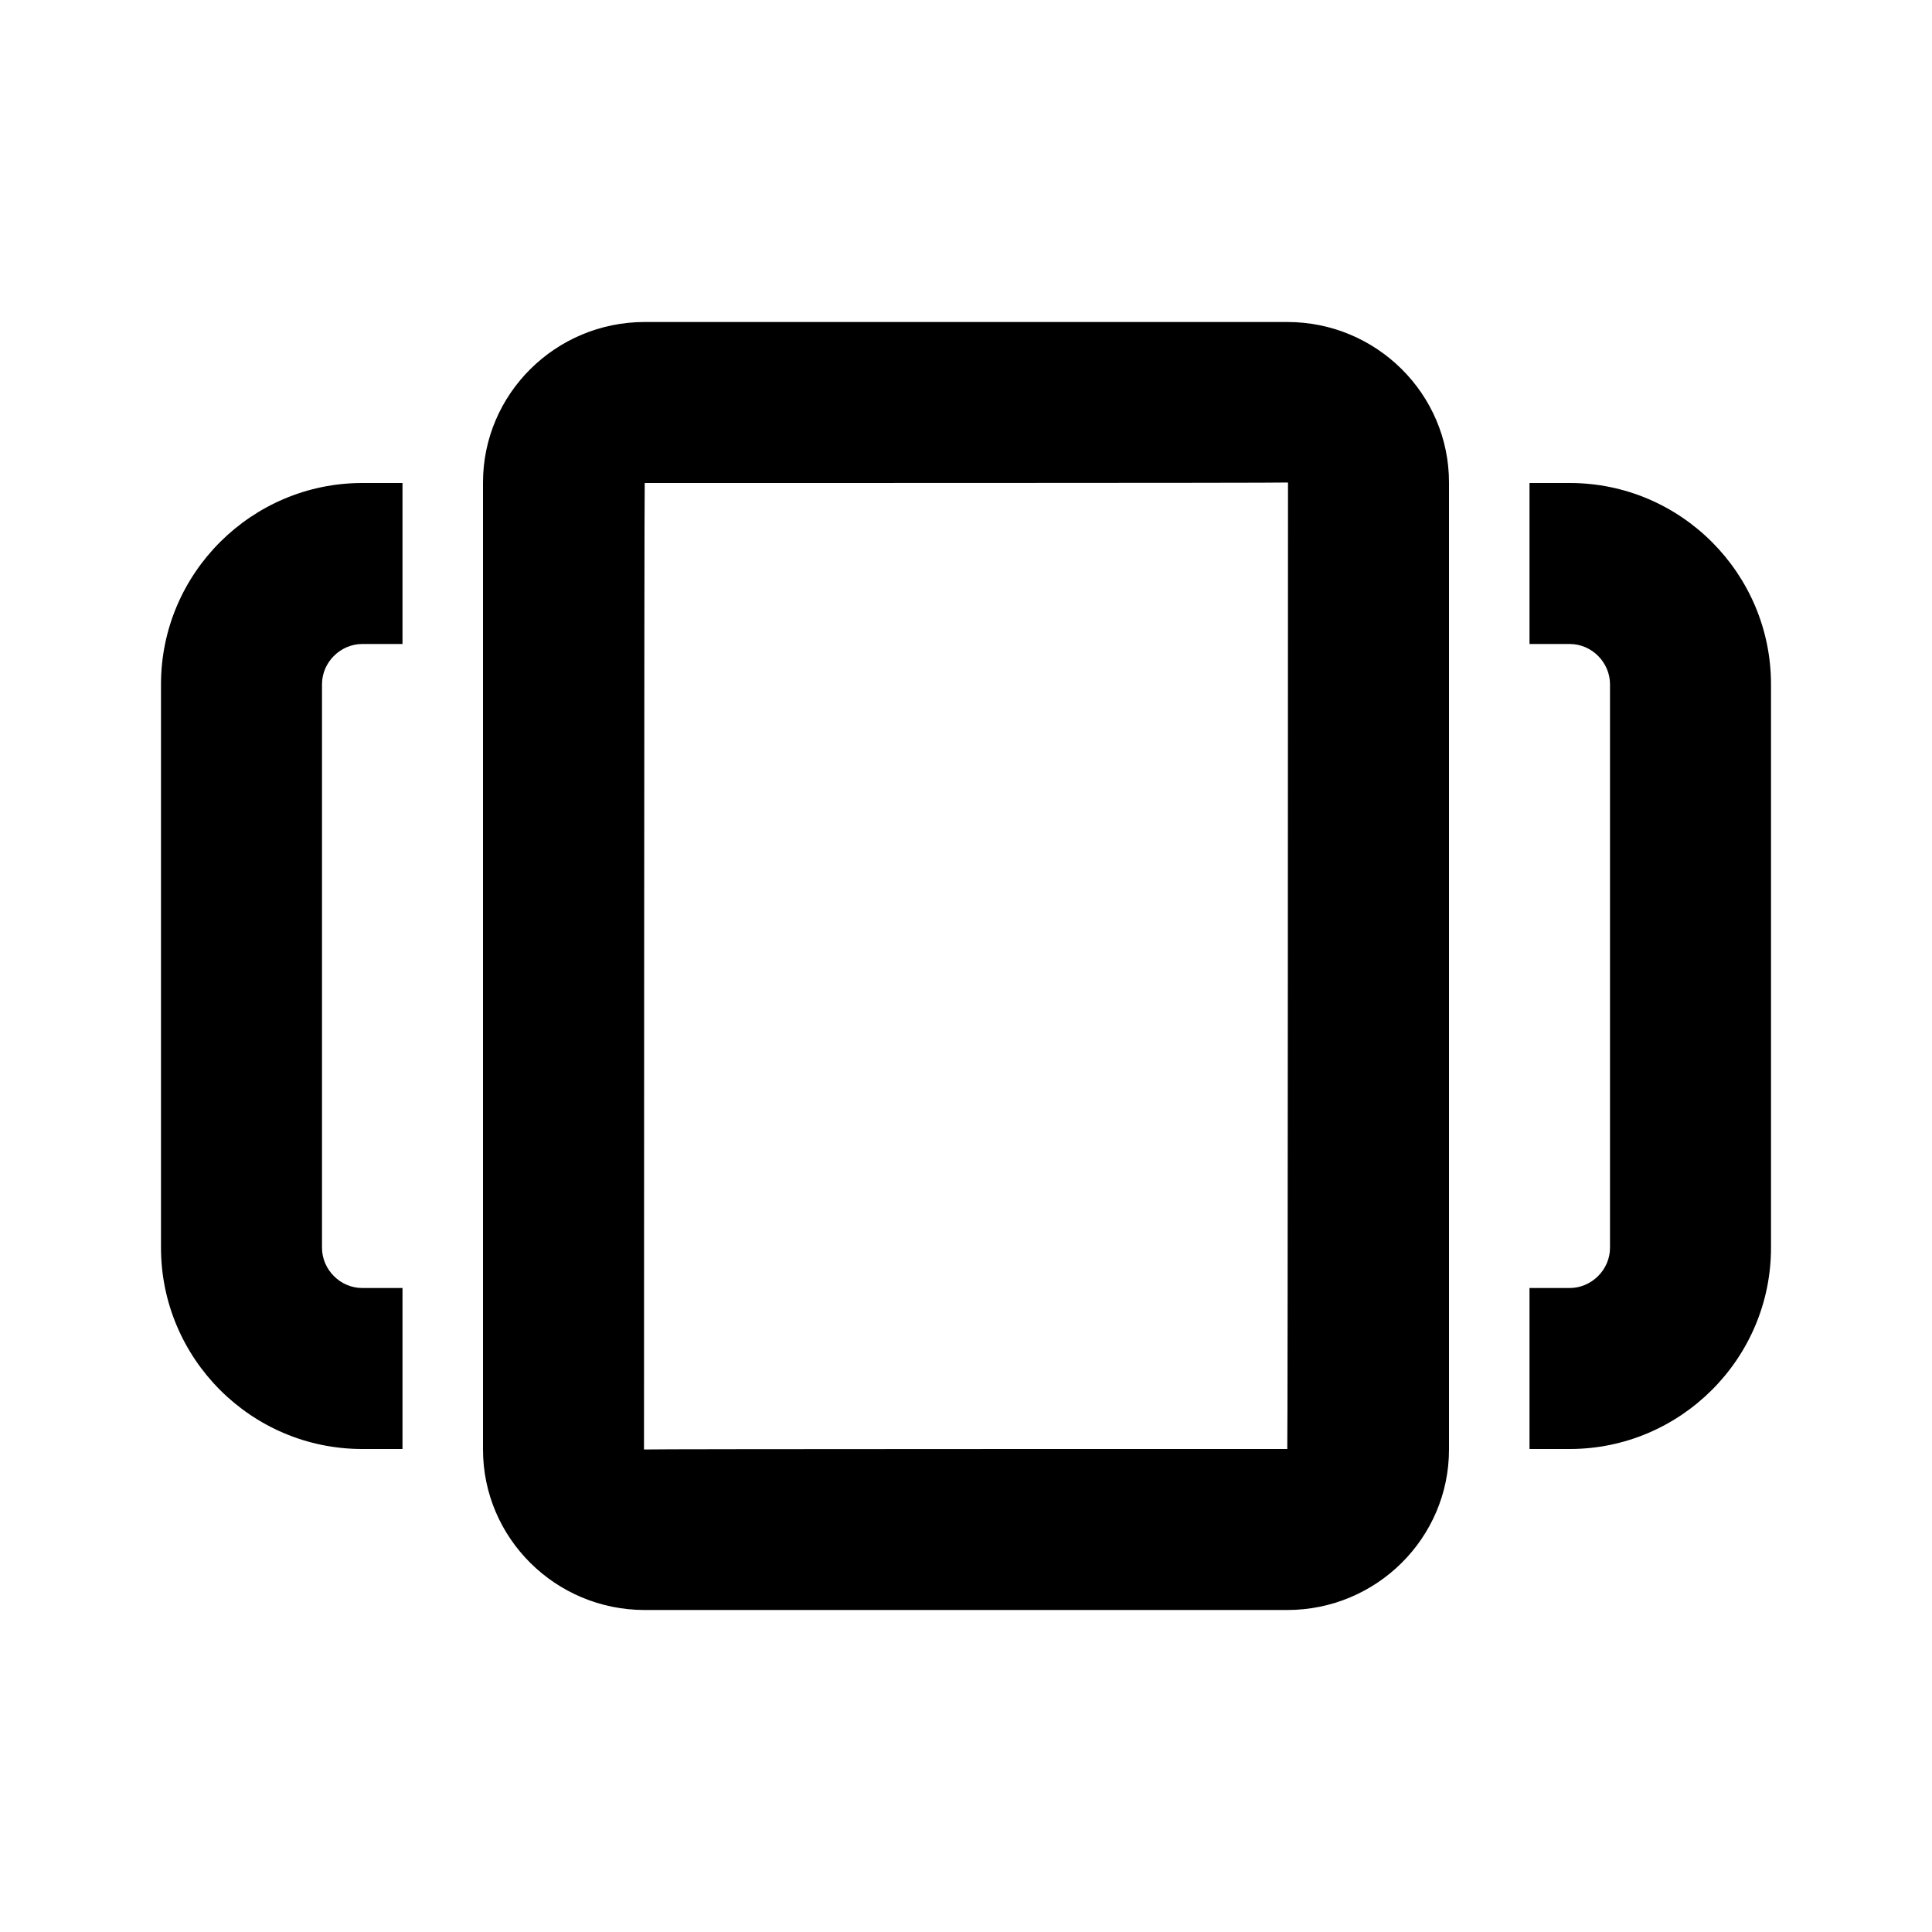 <?xml version="1.0" encoding="UTF-8" standalone="no"?>
<svg width="24px" height="24px" viewBox="0 0 24 24" version="1.1" xmlns="http://www.w3.org/2000/svg" xmlns:xlink="http://www.w3.org/1999/xlink">
    <!-- Generator: Sketch 41.2 (35397) - http://www.bohemiancoding.com/sketch -->
    <title>app-switcher</title>
    <desc>Created with Sketch.</desc>
    <defs></defs>
    <g id="Global" stroke="none" stroke-width="1" fill="none" fill-rule="evenodd">
        <g id="app-switcher" fill="currentColor">
            <g>
                <path d="M8,18.006 C8,17.999 15.991,18 15.991,18 C15.998,18 16,5.994 16,5.994 C16,6.001 8.009,6 8.009,6 C8.002,6 8,18.006 8,18.006 Z M6,5.994 C6,4.893 6.902,4 8.009,4 L15.991,4 C17.101,4 18,4.895 18,5.994 L18,18.006 C18,19.107 17.098,20 15.991,20 L8.009,20 C6.899,20 6,19.105 6,18.006 L6,5.994 Z" id="Rectangle-43"></path>
                <path d="M5,6 L4.5,6 C3.129,6 2,7.118 2,8.5 L2,15.5 C2,16.872 3.117,18 4.5,18 L5,18 L5,6 Z M4,8.5 L4,15.5 C4,15.769 4.224,16 4.5,16 L5,16 L5,8 L4.5,8 C4.232,8 4,8.224 4,8.5 Z" id="Combined-Shape"></path>
                <path d="M19,6 L19.5,6 C20.883,6 22,7.128 22,8.5 L22,15.5 C22,16.882 20.871,18 19.5,18 L19,18 L19,6 Z M19,8 L19,16 L19.5,16 C19.768,16 20,15.776 20,15.5 L20,8.5 C20,8.231 19.776,8 19.5,8 L19,8 Z" id="Combined-Shape"></path>
            </g>
        </g>
    </g>
</svg>
